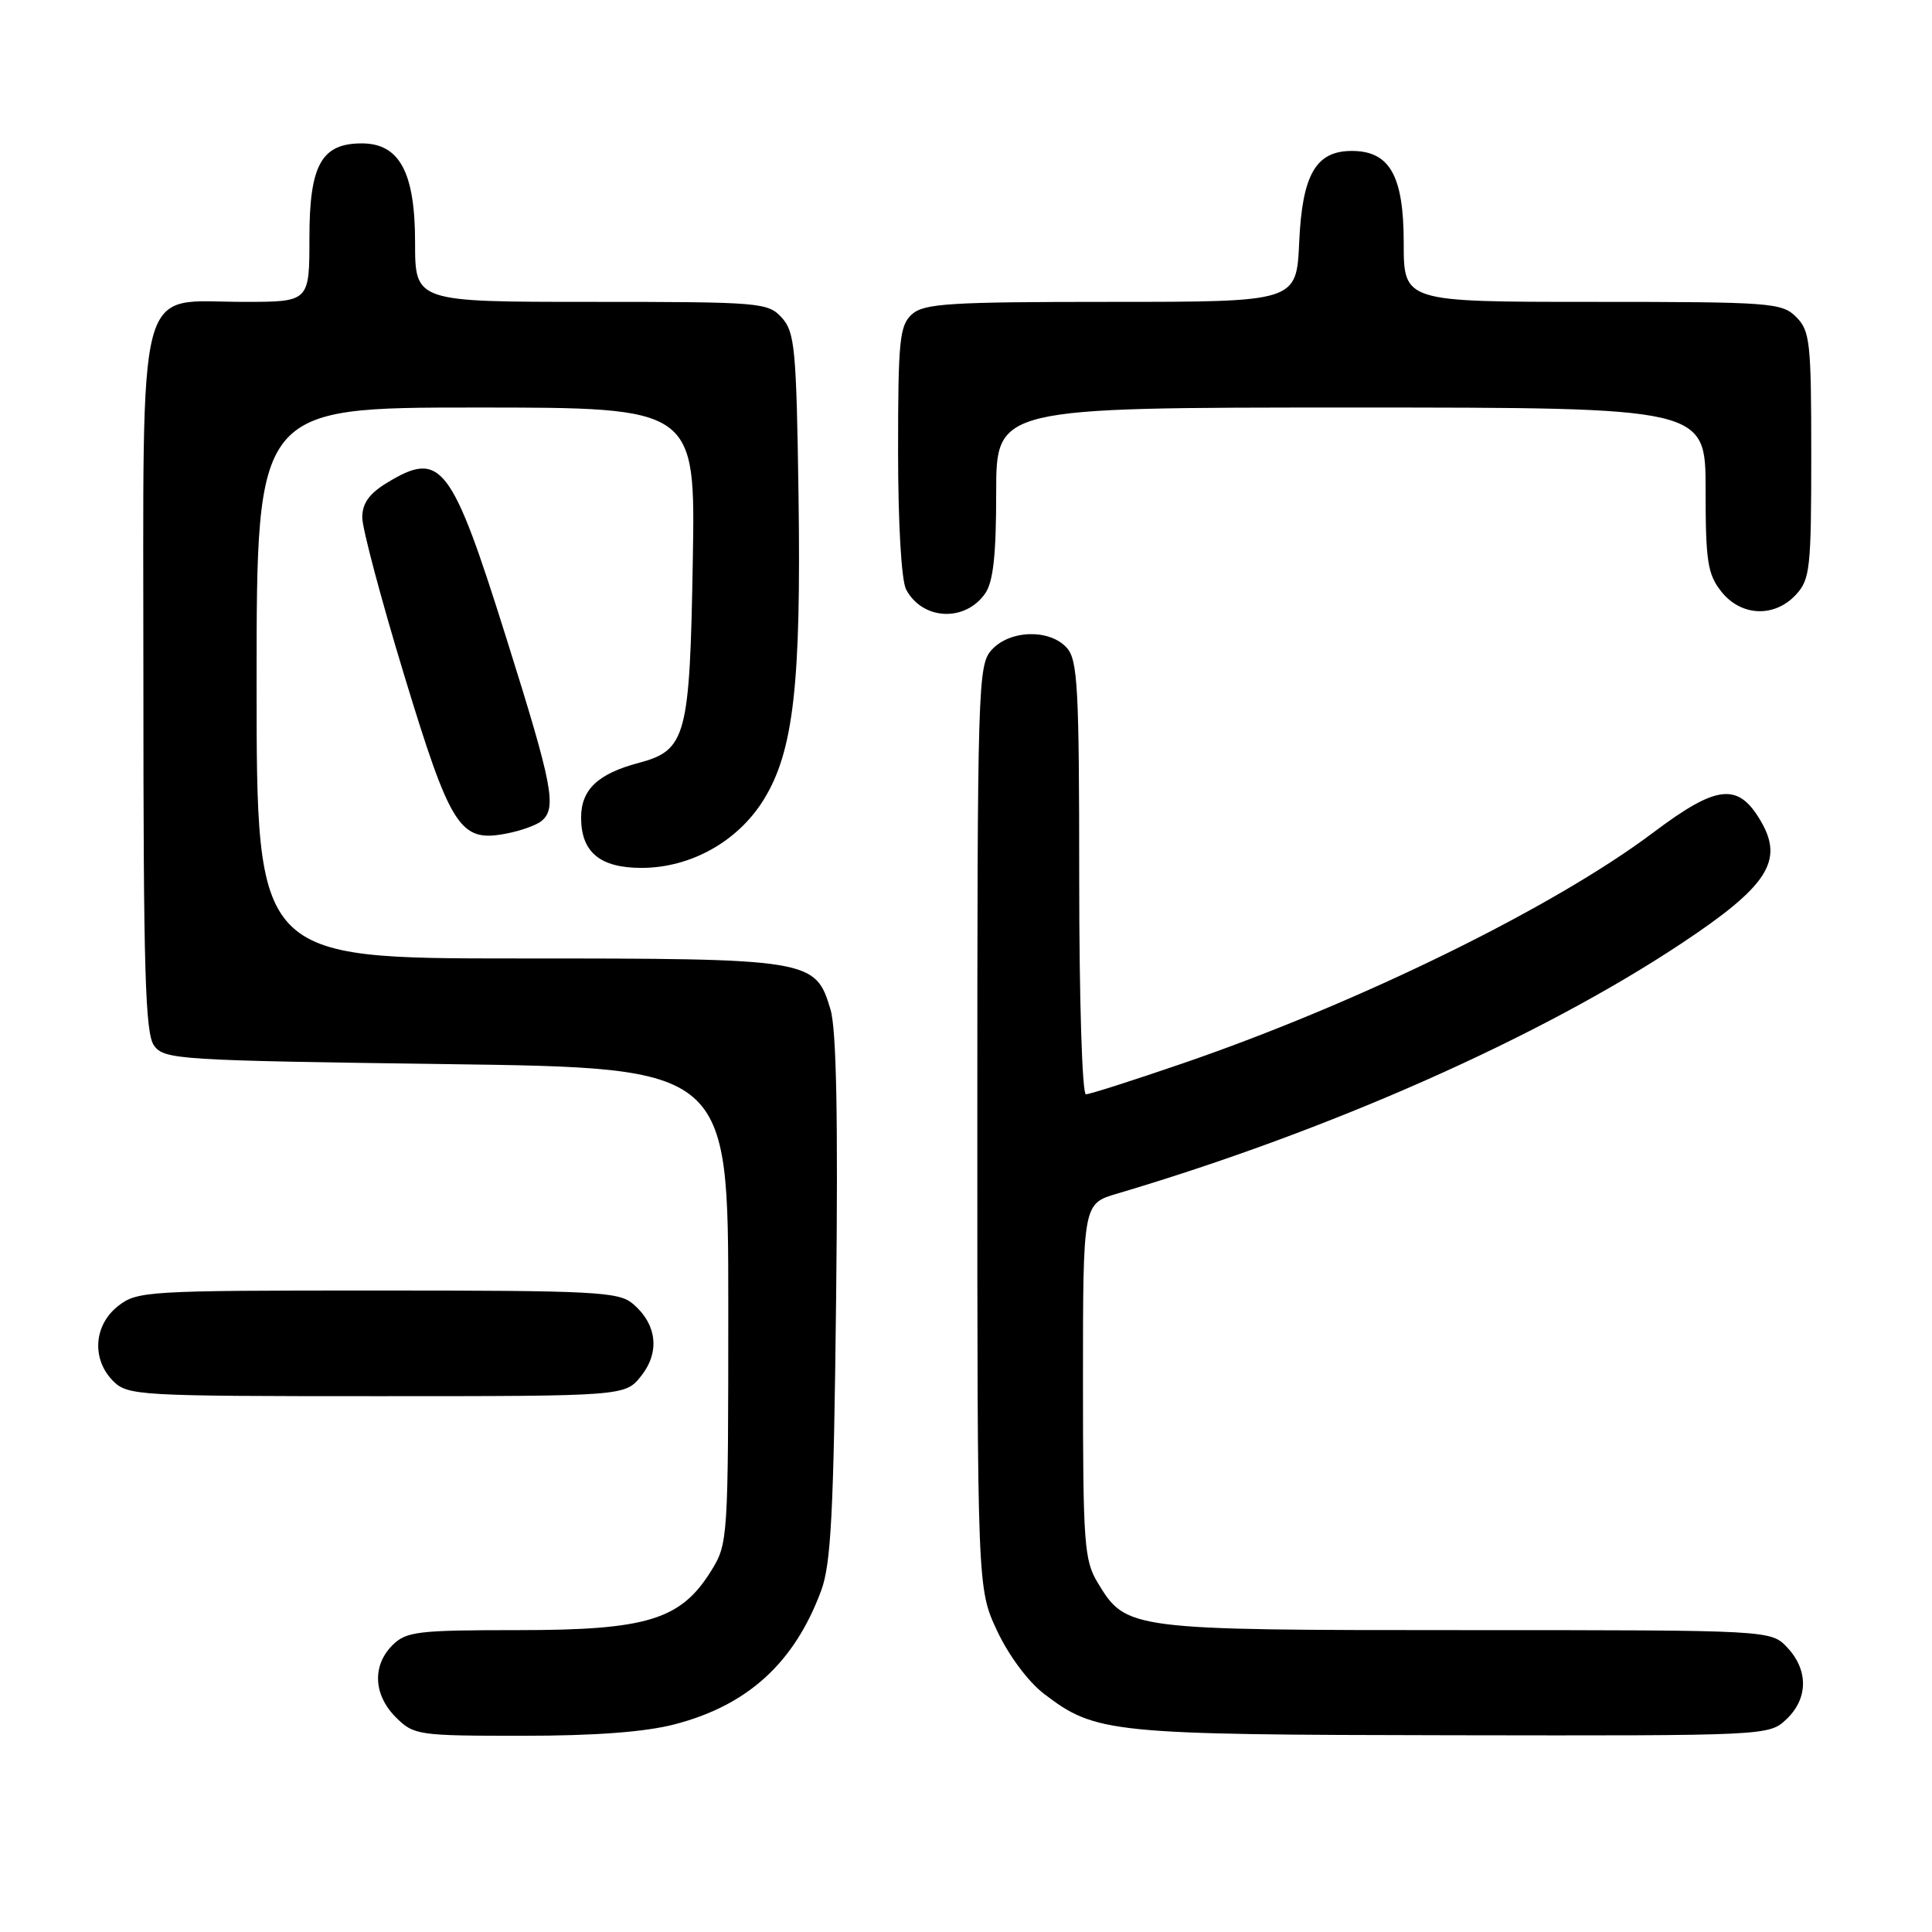 <?xml version="1.0" encoding="UTF-8" standalone="no"?>
<!DOCTYPE svg PUBLIC "-//W3C//DTD SVG 1.1//EN" "http://www.w3.org/Graphics/SVG/1.1/DTD/svg11.dtd" >
<svg xmlns="http://www.w3.org/2000/svg" xmlns:xlink="http://www.w3.org/1999/xlink" version="1.1" viewBox="0 0 256 256">
 <g >
 <path fill="currentColor"
d=" M 89.40 228.48 C 99.09 225.96 105.25 220.34 108.80 210.79 C 110.12 207.26 110.47 200.41 110.79 172.03 C 111.06 148.22 110.83 136.39 110.05 133.78 C 108.05 127.08 107.54 127.00 68.55 127.00 C 34.00 127.00 34.00 127.00 34.00 90.50 C 34.00 54.00 34.00 54.00 63.07 54.00 C 92.15 54.00 92.15 54.00 91.80 74.25 C 91.40 97.67 90.94 99.41 84.59 101.10 C 79.21 102.53 77.00 104.64 77.00 108.33 C 77.00 112.92 79.50 115.00 85.00 115.00 C 91.52 115.00 97.80 111.49 101.22 105.92 C 105.15 99.53 106.16 90.65 105.81 65.74 C 105.53 46.22 105.32 44.01 103.60 42.10 C 101.76 40.08 100.80 40.00 78.35 40.00 C 55.00 40.00 55.00 40.00 55.00 32.13 C 55.00 22.83 52.94 19.00 47.93 19.00 C 42.59 19.00 41.00 21.87 41.00 31.50 C 41.00 40.00 41.00 40.00 32.31 40.00 C 17.86 40.00 19.00 35.69 19.00 90.48 C 19.00 128.74 19.24 136.95 20.42 138.56 C 21.77 140.40 23.68 140.52 59.17 141.00 C 96.50 141.50 96.50 141.50 96.50 173.00 C 96.50 204.08 96.47 204.55 94.21 208.18 C 90.20 214.63 85.72 216.00 68.68 216.00 C 55.33 216.00 53.82 216.18 52.00 218.00 C 49.30 220.70 49.48 224.57 52.45 227.55 C 54.83 229.92 55.36 230.00 69.24 230.00 C 78.83 230.00 85.51 229.50 89.40 228.48 Z  M 236.69 227.83 C 239.59 225.10 239.65 221.32 236.83 218.31 C 234.65 216.00 234.65 216.00 194.23 216.00 C 149.56 216.00 149.22 215.96 145.46 209.73 C 143.66 206.77 143.50 204.56 143.50 183.00 C 143.50 159.50 143.50 159.50 148.00 158.17 C 176.13 149.84 204.02 137.48 222.80 125.01 C 234.20 117.45 236.39 114.08 233.34 108.84 C 230.33 103.65 227.54 103.94 219.06 110.32 C 205.85 120.25 180.05 132.91 156.64 140.93 C 150.12 143.17 144.38 145.00 143.89 145.00 C 143.39 145.00 143.00 132.39 143.00 116.33 C 143.00 91.05 142.80 87.44 141.35 85.83 C 139.07 83.31 133.80 83.46 131.40 86.11 C 129.58 88.13 129.50 90.63 129.50 149.36 C 129.50 210.50 129.50 210.50 132.13 216.11 C 133.66 219.37 136.26 222.86 138.35 224.45 C 145.18 229.67 147.11 229.86 192.44 229.93 C 234.16 230.00 234.38 229.99 236.69 227.83 Z  M 84.98 182.29 C 87.47 179.13 87.04 175.45 83.85 172.75 C 81.97 171.16 78.81 171.00 50.02 171.00 C 19.41 171.00 18.17 171.07 15.63 173.07 C 12.41 175.61 12.12 180.12 15.00 183.00 C 16.92 184.92 18.33 185.00 49.93 185.00 C 82.85 185.00 82.85 185.00 84.98 182.29 Z  M 71.75 108.79 C 73.82 107.08 73.26 104.17 67.12 84.64 C 59.81 61.36 58.45 59.60 51.25 63.99 C 48.92 65.41 48.00 66.71 48.00 68.57 C 48.00 70.00 50.48 79.35 53.52 89.34 C 59.70 109.67 60.93 111.61 66.95 110.48 C 68.90 110.12 71.06 109.36 71.75 108.79 Z  M 130.53 78.65 C 131.61 77.11 132.00 73.58 132.00 65.28 C 132.00 54.00 132.00 54.00 179.00 54.00 C 226.00 54.00 226.00 54.00 226.00 64.87 C 226.00 74.34 226.26 76.07 228.07 78.37 C 230.68 81.68 235.10 81.88 237.96 78.81 C 239.84 76.79 240.00 75.34 240.00 60.31 C 240.00 45.33 239.84 43.84 238.00 42.00 C 236.11 40.11 234.67 40.00 211.00 40.00 C 186.00 40.00 186.00 40.00 186.00 32.19 C 186.00 23.28 184.15 20.00 179.12 20.00 C 174.36 20.00 172.55 23.13 172.15 32.10 C 171.79 40.00 171.79 40.00 147.22 40.00 C 125.77 40.00 122.43 40.21 120.83 41.65 C 119.20 43.13 119.00 45.09 119.00 59.72 C 119.00 69.42 119.44 76.95 120.07 78.12 C 122.24 82.18 127.86 82.46 130.53 78.65 Z "/>
</g>
</svg>
